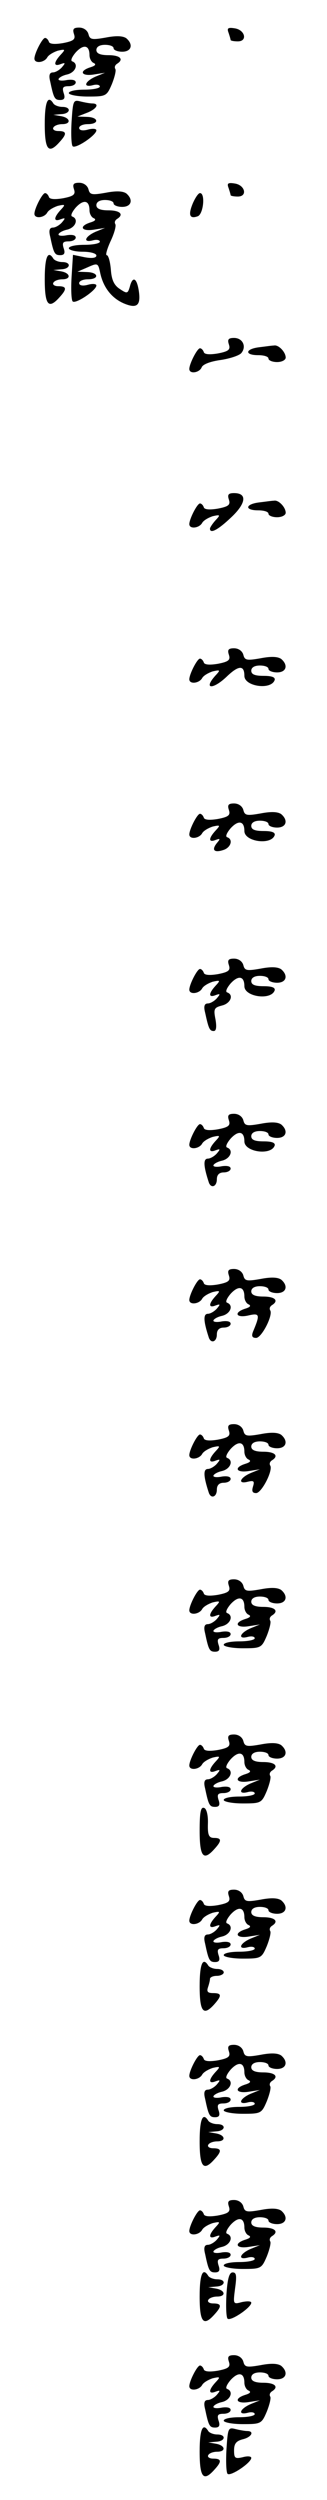 <?xml version="1.0" standalone="no"?>
<!DOCTYPE svg PUBLIC "-//W3C//DTD SVG 20010904//EN"
 "http://www.w3.org/TR/2001/REC-SVG-20010904/DTD/svg10.dtd">
<svg version="1.0" xmlns="http://www.w3.org/2000/svg"
 width="95pt" height="725pt" viewBox="0 0 95 725"
 preserveAspectRatio="xMidYMid meet">
<g transform="translate(0,725) scale(0.1,-0.1)"
fill="#000000" stroke="none">
<path d="M215 7151 c5 -15 -1 -20 -32 -26 -24 -4 -39 -3 -41 4 -2 6 -7 11 -11
11 -8 0 -31 -45 -31 -60 0 -15 28 -12 37 3 4 8 19 16 31 20 22 5 23 4 8 -12
-21 -23 -20 -35 0 -27 14 5 15 4 4 -9 -7 -8 -19 -15 -26 -15 -10 0 -13 -8 -8
-27 10 -48 13 -53 29 -53 12 0 15 6 10 20 -5 16 -2 20 14 20 12 0 21 5 21 11
0 7 -10 9 -25 7 -14 -3 -25 -2 -25 2 0 4 11 11 25 14 25 6 34 31 15 38 -6 2
-1 13 10 26 23 25 40 21 40 -8 0 -10 6 -21 13 -23 7 -4 3 -8 -10 -12 -35 -11
-27 -27 10 -21 l32 5 -27 -11 c-32 -14 -38 -33 -8 -25 11 3 20 1 20 -4 0 -5
-20 -9 -45 -9 -25 0 -45 -4 -45 -10 0 -5 25 -10 55 -10 53 0 55 1 70 36 8 20
13 40 10 44 -3 5 -1 11 5 15 21 13 9 25 -25 25 -24 0 -35 5 -35 15 0 9 9 15
25 15 14 0 25 -4 25 -10 0 -5 11 -10 25 -10 27 0 33 21 12 39 -10 7 -29 8 -60
2 -40 -7 -46 -6 -50 10 -3 11 -14 19 -27 19 -16 0 -20 -4 -15 -19z"/>
<path d="M664 7155 c3 -9 6 -19 6 -21 0 -2 9 -4 21 -4 29 0 21 34 -10 38 -19
3 -22 0 -17 -13z"/>
<path d="M130 6890 c0 -75 11 -88 43 -52 22 24 21 32 -4 32 -11 0 -17 5 -14
10 3 6 15 10 26 10 26 0 24 18 -3 23 l-23 4 23 2 c27 1 30 21 3 21 -11 0 -23
5 -26 10 -16 26 -25 4 -25 -60z"/>
<path d="M208 6898 c-2 -34 -1 -67 3 -72 8 -9 69 32 69 46 0 5 -11 6 -25 2
-15 -4 -25 -2 -25 5 0 6 11 11 25 11 34 0 32 20 -2 21 l-28 1 28 11 c28 11 37
27 15 27 -7 0 -23 3 -35 6 -20 5 -21 2 -25 -58z"/>
<path d="M215 6701 c5 -15 -1 -20 -32 -26 -24 -4 -39 -3 -41 4 -2 6 -7 11 -11
11 -8 0 -31 -45 -31 -60 0 -15 28 -12 37 3 4 8 19 16 31 20 22 5 23 4 8 -12
-21 -23 -20 -35 0 -27 14 5 15 4 4 -9 -7 -8 -19 -15 -26 -15 -10 0 -13 -8 -8
-27 10 -48 13 -53 29 -53 12 0 15 6 10 20 -5 16 -2 20 14 20 12 0 21 5 21 11
0 7 -10 9 -25 7 -14 -3 -25 -2 -25 2 0 4 11 11 25 14 25 6 34 31 15 38 -6 2
-1 13 10 26 23 25 40 21 40 -8 0 -10 6 -21 13 -23 7 -4 3 -8 -10 -12 -35 -11
-27 -27 10 -21 l32 5 -27 -11 c-32 -14 -38 -33 -8 -25 11 3 20 1 20 -4 0 -5
-20 -9 -45 -9 -25 0 -45 -4 -45 -10 0 -5 18 -10 40 -10 23 0 40 -5 40 -11 0
-7 -12 -9 -34 -5 l-34 7 -4 -63 c-2 -35 -1 -67 3 -72 8 -9 69 32 69 46 0 5
-11 6 -25 2 -15 -4 -25 -2 -25 5 0 6 11 11 25 11 34 0 32 20 -2 21 l-28 1 30
13 c29 13 30 12 36 -16 9 -43 34 -74 69 -89 38 -16 50 -6 43 38 -6 37 -18 42
-26 10 -6 -20 -8 -20 -29 -6 -17 11 -24 27 -26 57 -2 22 -7 41 -12 41 -4 0 1
18 11 40 11 23 17 45 14 50 -3 5 -1 11 5 15 21 13 9 25 -25 25 -24 0 -35 5
-35 15 0 9 9 15 25 15 14 0 25 -4 25 -10 0 -5 11 -10 25 -10 27 0 33 21 12 39
-10 7 -29 8 -60 2 -40 -7 -46 -6 -50 10 -3 11 -14 19 -27 19 -16 0 -20 -4 -15
-19z"/>
<path d="M664 6705 c3 -9 6 -19 6 -21 0 -2 9 -4 21 -4 29 0 21 34 -10 38 -19
3 -22 0 -17 -13z"/>
<path d="M560 6660 c-14 -34 -9 -46 15 -37 16 7 22 67 6 67 -5 0 -14 -14 -21
-30z"/>
<path d="M130 6440 c0 -75 11 -88 43 -52 22 24 21 32 -4 32 -11 0 -17 5 -14
10 3 6 15 10 26 10 26 0 24 18 -3 23 l-23 4 23 2 c27 1 30 21 3 21 -11 0 -23
5 -26 10 -16 26 -25 4 -25 -60z"/>
<path d="M665 6251 c5 -15 -1 -20 -32 -26 -24 -4 -39 -3 -41 4 -2 6 -7 11 -11
11 -8 0 -31 -45 -31 -60 0 -16 30 -11 36 5 4 9 26 17 55 21 27 4 54 13 60 20
16 19 4 44 -21 44 -16 0 -20 -4 -15 -19z"/>
<path d="M753 6243 c-41 -5 -43 -23 -3 -23 17 0 30 -4 30 -10 0 -5 11 -10 25
-10 14 0 25 6 25 13 0 16 -21 38 -34 35 -6 0 -26 -3 -43 -5z"/>
<path d="M665 5801 c5 -15 -1 -20 -32 -26 -24 -4 -39 -3 -41 4 -2 6 -7 11 -11
11 -8 0 -31 -45 -31 -60 0 -15 28 -12 37 3 4 8 19 16 31 20 22 5 23 4 8 -12
-9 -10 -16 -21 -16 -24 0 -16 23 -4 61 32 44 41 48 71 9 71 -16 0 -20 -4 -15
-19z"/>
<path d="M753 5793 c-41 -5 -43 -23 -3 -23 17 0 30 -4 30 -10 0 -5 11 -10 25
-10 14 0 25 6 25 13 0 16 -21 38 -34 35 -6 0 -26 -3 -43 -5z"/>
<path d="M665 5351 c5 -15 -1 -20 -32 -26 -24 -4 -39 -3 -41 4 -2 6 -7 11 -11
11 -8 0 -31 -45 -31 -60 0 -15 28 -12 37 3 4 8 19 16 31 20 22 5 23 4 8 -12
-37 -41 -7 -42 35 -1 33 31 49 31 49 0 0 -31 78 -42 88 -12 2 8 -8 12 -32 12
-25 0 -36 4 -36 15 0 9 9 15 25 15 14 0 25 -4 25 -10 0 -5 11 -10 25 -10 27 0
33 21 12 39 -10 7 -29 8 -60 2 -40 -7 -46 -6 -50 10 -3 11 -14 19 -27 19 -16
0 -20 -4 -15 -19z"/>
<path d="M665 4901 c5 -15 -1 -20 -32 -26 -24 -4 -39 -3 -41 4 -2 6 -7 11 -11
11 -8 0 -31 -45 -31 -60 0 -15 28 -12 37 3 4 8 19 16 31 20 22 5 23 4 8 -12
-21 -23 -20 -35 0 -27 14 5 15 4 4 -9 -16 -20 -8 -29 19 -20 22 7 29 31 11 37
-6 2 -1 13 10 26 23 25 40 21 40 -8 0 -31 78 -42 88 -12 2 8 -8 12 -32 12 -25
0 -36 4 -36 15 0 9 9 15 25 15 14 0 25 -4 25 -10 0 -5 11 -10 25 -10 27 0 33
21 12 39 -10 7 -29 8 -60 2 -40 -7 -46 -6 -50 10 -3 11 -14 19 -27 19 -16 0
-20 -4 -15 -19z"/>
<path d="M665 4451 c5 -15 -1 -20 -32 -26 -24 -4 -39 -3 -41 4 -2 6 -7 11 -11
11 -8 0 -31 -45 -31 -60 0 -15 28 -12 37 3 4 8 19 16 31 20 22 5 23 4 8 -12
-21 -23 -20 -35 0 -27 14 5 15 4 4 -9 -7 -8 -19 -15 -26 -15 -10 0 -13 -8 -8
-27 10 -46 13 -53 25 -53 7 0 9 11 5 34 -6 30 -4 34 19 40 25 6 35 31 15 38
-6 2 -1 13 10 26 23 25 40 21 40 -8 0 -31 78 -42 88 -12 2 8 -8 12 -32 12 -25
0 -36 4 -36 15 0 9 9 15 25 15 14 0 25 -4 25 -10 0 -5 11 -10 25 -10 27 0 33
21 12 39 -10 7 -29 8 -60 2 -40 -7 -46 -6 -50 10 -3 11 -14 19 -27 19 -16 0
-20 -4 -15 -19z"/>
<path d="M665 4001 c5 -15 -1 -20 -32 -26 -24 -4 -39 -3 -41 4 -2 6 -7 11 -11
11 -8 0 -31 -45 -31 -60 0 -15 28 -12 37 3 4 8 19 16 31 20 22 5 23 4 8 -12
-21 -23 -20 -35 0 -27 14 5 15 4 4 -9 -7 -8 -19 -15 -26 -15 -14 0 -13 -21 2
-67 6 -21 24 -15 24 7 0 13 7 20 20 20 11 0 20 5 20 11 0 7 -10 9 -25 7 -14
-3 -25 -2 -25 2 0 4 11 11 25 14 25 6 34 31 15 38 -6 2 -1 13 10 26 23 25 40
21 40 -8 0 -31 78 -42 88 -12 2 8 -8 12 -32 12 -25 0 -36 4 -36 15 0 9 9 15
25 15 14 0 25 -4 25 -10 0 -5 11 -10 25 -10 27 0 33 21 12 39 -10 7 -29 8 -60
2 -40 -7 -46 -6 -50 10 -3 11 -14 19 -27 19 -16 0 -20 -4 -15 -19z"/>
<path d="M665 3551 c5 -15 -1 -20 -32 -26 -24 -4 -39 -3 -41 4 -2 6 -7 11 -11
11 -8 0 -31 -45 -31 -60 0 -15 28 -12 37 3 4 8 19 16 31 20 22 5 23 4 8 -12
-21 -23 -20 -35 0 -27 14 5 15 4 4 -9 -7 -8 -19 -15 -26 -15 -14 0 -13 -21 2
-67 6 -21 24 -15 24 7 0 13 7 20 20 20 11 0 20 5 20 11 0 7 -10 9 -25 7 -14
-3 -25 -2 -25 2 0 4 11 11 25 14 25 6 34 31 15 38 -6 2 -1 13 10 26 23 25 40
21 40 -8 0 -10 6 -21 13 -23 7 -4 3 -8 -10 -12 -35 -11 -28 -28 8 -20 34 8 35
3 14 -47 -5 -13 -2 -18 9 -18 16 0 50 66 41 80 -3 5 -1 11 5 15 21 13 9 25
-25 25 -24 0 -35 5 -35 15 0 9 9 15 25 15 14 0 25 -4 25 -10 0 -5 11 -10 25
-10 27 0 33 21 12 39 -10 7 -29 8 -60 2 -40 -7 -46 -6 -50 10 -3 11 -14 19
-27 19 -16 0 -20 -4 -15 -19z"/>
<path d="M665 3101 c5 -15 -1 -20 -32 -26 -24 -4 -39 -3 -41 4 -2 6 -7 11 -11
11 -8 0 -31 -45 -31 -60 0 -15 28 -12 37 3 4 8 19 16 31 20 22 5 23 4 8 -12
-21 -23 -20 -35 0 -27 14 5 15 4 4 -9 -7 -8 -19 -15 -26 -15 -14 0 -13 -21 2
-67 6 -21 24 -15 24 7 0 13 7 20 20 20 11 0 20 5 20 11 0 7 -10 9 -25 7 -14
-3 -25 -2 -25 2 0 4 11 11 25 14 25 6 34 31 15 38 -6 2 -1 13 10 26 23 25 40
21 40 -8 0 -10 6 -21 13 -23 7 -4 3 -8 -10 -12 -35 -11 -27 -27 10 -21 l32 5
-27 -11 c-32 -14 -38 -33 -8 -25 17 4 20 2 15 -14 -4 -13 -2 -19 9 -19 16 0
50 66 41 80 -3 5 -1 11 5 15 21 13 9 25 -25 25 -24 0 -35 5 -35 15 0 9 9 15
25 15 14 0 25 -4 25 -10 0 -5 11 -10 25 -10 27 0 33 21 12 39 -10 7 -29 8 -60
2 -40 -7 -46 -6 -50 10 -3 11 -14 19 -27 19 -16 0 -20 -4 -15 -19z"/>
<path d="M665 2651 c5 -15 -1 -20 -32 -26 -24 -4 -39 -3 -41 4 -2 6 -7 11 -11
11 -8 0 -31 -45 -31 -60 0 -15 28 -12 37 3 4 8 19 16 31 20 22 5 23 4 8 -12
-21 -23 -20 -35 0 -27 14 5 15 4 4 -9 -7 -8 -19 -15 -26 -15 -10 0 -13 -8 -8
-27 10 -48 13 -53 29 -53 12 0 15 6 10 20 -5 16 -2 20 14 20 12 0 21 5 21 11
0 7 -10 9 -25 7 -14 -3 -25 -2 -25 2 0 4 11 11 25 14 25 6 34 31 15 38 -6 2
-1 13 10 26 23 25 40 21 40 -8 0 -10 6 -21 13 -23 7 -4 3 -8 -10 -12 -35 -11
-27 -27 10 -21 l32 5 -27 -11 c-32 -14 -38 -33 -8 -25 11 3 20 1 20 -4 0 -5
-20 -9 -45 -9 -25 0 -45 -4 -45 -10 0 -5 25 -10 55 -10 53 0 55 1 70 36 8 20
13 40 10 44 -3 5 -1 11 5 15 21 13 9 25 -25 25 -24 0 -35 5 -35 15 0 9 9 15
25 15 14 0 25 -4 25 -10 0 -5 11 -10 25 -10 27 0 33 21 12 39 -10 7 -29 8 -60
2 -40 -7 -46 -6 -50 10 -3 11 -14 19 -27 19 -16 0 -20 -4 -15 -19z"/>
<path d="M665 2201 c5 -15 -1 -20 -32 -26 -24 -4 -39 -3 -41 4 -2 6 -7 11 -11
11 -8 0 -31 -45 -31 -60 0 -15 28 -12 37 3 4 8 19 16 31 20 22 5 23 4 8 -12
-21 -23 -20 -35 0 -27 14 5 15 4 4 -9 -7 -8 -19 -15 -26 -15 -10 0 -13 -8 -8
-27 10 -48 13 -53 29 -53 12 0 15 6 10 20 -5 16 -2 20 14 20 12 0 21 5 21 11
0 7 -10 9 -25 7 -14 -3 -25 -2 -25 2 0 4 11 11 25 14 25 6 34 31 15 38 -6 2
-1 13 10 26 23 25 40 21 40 -8 0 -10 6 -21 13 -23 7 -4 3 -8 -10 -12 -35 -11
-27 -27 10 -21 l32 5 -27 -11 c-32 -14 -38 -33 -8 -25 11 3 20 1 20 -4 0 -5
-20 -9 -45 -9 -25 0 -45 -4 -45 -10 0 -5 25 -10 55 -10 53 0 55 1 70 36 8 20
13 40 10 44 -3 5 -1 11 5 15 21 13 9 25 -25 25 -24 0 -35 5 -35 15 0 9 9 15
25 15 14 0 25 -4 25 -10 0 -5 11 -10 25 -10 27 0 33 21 12 39 -10 7 -29 8 -60
2 -40 -7 -46 -6 -50 10 -3 11 -14 19 -27 19 -16 0 -20 -4 -15 -19z"/>
<path d="M580 1941 c0 -76 11 -89 43 -53 22 24 21 32 -1 32 -15 0 -19 8 -18
41 1 25 -4 44 -11 46 -10 4 -13 -14 -13 -66z"/>
<path d="M665 1751 c5 -15 -1 -20 -32 -26 -24 -4 -39 -3 -41 4 -2 6 -7 11 -11
11 -8 0 -31 -45 -31 -60 0 -15 28 -12 37 3 4 8 19 16 31 20 22 5 23 4 8 -12
-21 -23 -20 -35 0 -27 14 5 15 4 4 -9 -7 -8 -19 -15 -26 -15 -10 0 -13 -8 -8
-27 10 -48 13 -53 29 -53 12 0 15 6 10 20 -5 16 -2 20 14 20 12 0 21 5 21 11
0 7 -10 9 -25 7 -14 -3 -25 -2 -25 2 0 4 11 11 25 14 25 6 34 31 15 38 -6 2
-1 13 10 26 23 25 40 21 40 -8 0 -10 6 -21 13 -23 7 -4 3 -8 -10 -12 -35 -11
-27 -27 10 -21 l32 5 -27 -11 c-32 -14 -38 -33 -8 -25 11 3 20 1 20 -4 0 -5
-20 -9 -45 -9 -25 0 -45 -4 -45 -10 0 -5 25 -10 55 -10 53 0 55 1 70 36 8 20
13 40 10 44 -3 5 -1 11 5 15 21 13 9 25 -25 25 -24 0 -35 5 -35 15 0 9 9 15
25 15 14 0 25 -4 25 -10 0 -5 11 -10 25 -10 27 0 33 21 12 39 -10 7 -29 8 -60
2 -40 -7 -46 -6 -50 10 -3 11 -14 19 -27 19 -16 0 -20 -4 -15 -19z"/>
<path d="M580 1490 c0 -75 11 -88 43 -52 22 25 21 32 -4 32 -15 0 -19 4 -15
16 3 9 6 20 6 25 0 5 9 9 20 9 11 0 20 5 20 10 0 6 -9 10 -19 10 -11 0 -23 5
-26 10 -16 26 -25 4 -25 -60z"/>
<path d="M665 1301 c5 -15 -1 -20 -32 -26 -24 -4 -39 -3 -41 4 -2 6 -7 11 -11
11 -8 0 -31 -45 -31 -60 0 -15 28 -12 37 3 4 8 19 16 31 20 22 5 23 4 8 -12
-21 -23 -20 -35 0 -27 14 5 15 4 4 -9 -7 -8 -19 -15 -26 -15 -10 0 -13 -8 -8
-27 10 -48 13 -53 29 -53 12 0 15 6 10 20 -5 16 -2 20 14 20 12 0 21 5 21 11
0 7 -10 9 -25 7 -14 -3 -25 -2 -25 2 0 4 11 11 25 14 25 6 34 31 15 38 -6 2
-1 13 10 26 23 25 40 21 40 -8 0 -10 6 -21 13 -23 7 -4 3 -8 -10 -12 -35 -11
-27 -27 10 -21 l32 5 -27 -11 c-32 -14 -38 -33 -8 -25 11 3 20 1 20 -4 0 -5
-20 -9 -45 -9 -25 0 -45 -4 -45 -10 0 -5 25 -10 55 -10 53 0 55 1 70 36 8 20
13 40 10 44 -3 5 -1 11 5 15 21 13 9 25 -25 25 -24 0 -35 5 -35 15 0 9 9 15
25 15 14 0 25 -4 25 -10 0 -5 11 -10 25 -10 27 0 33 21 12 39 -10 7 -29 8 -60
2 -40 -7 -46 -6 -50 10 -3 11 -14 19 -27 19 -16 0 -20 -4 -15 -19z"/>
<path d="M580 1040 c0 -75 11 -88 43 -52 22 24 21 32 -4 32 -11 0 -17 5 -14
10 3 6 15 10 26 10 26 0 24 18 -3 23 l-23 4 23 2 c27 1 30 21 3 21 -11 0 -23
5 -26 10 -16 26 -25 4 -25 -60z"/>
<path d="M665 851 c5 -15 -1 -20 -32 -26 -24 -4 -39 -3 -41 4 -2 6 -7 11 -11
11 -8 0 -31 -45 -31 -60 0 -15 28 -12 37 3 4 8 19 16 31 20 22 5 23 4 8 -12
-21 -23 -20 -35 0 -27 14 5 15 4 4 -9 -7 -8 -19 -15 -26 -15 -10 0 -13 -8 -8
-27 10 -48 13 -53 29 -53 12 0 15 6 10 20 -5 16 -2 20 14 20 12 0 21 5 21 11
0 7 -10 9 -25 7 -14 -3 -25 -2 -25 2 0 4 11 11 25 14 25 6 34 31 15 38 -6 2
-1 13 10 26 23 25 40 21 40 -8 0 -10 6 -21 13 -23 7 -4 3 -8 -10 -12 -35 -11
-27 -27 10 -21 l32 5 -27 -11 c-32 -14 -38 -33 -8 -25 11 3 20 1 20 -4 0 -5
-20 -9 -45 -9 -25 0 -45 -4 -45 -10 0 -5 25 -10 55 -10 53 0 55 1 70 36 8 20
13 40 10 44 -3 5 -1 11 5 15 21 13 9 25 -25 25 -24 0 -35 5 -35 15 0 9 9 15
25 15 14 0 25 -4 25 -10 0 -5 11 -10 25 -10 27 0 33 21 12 39 -10 7 -29 8 -60
2 -40 -7 -46 -6 -50 10 -3 11 -14 19 -27 19 -16 0 -20 -4 -15 -19z"/>
<path d="M580 590 c0 -75 11 -88 43 -52 22 24 21 32 -4 32 -11 0 -17 5 -14 10
3 6 15 10 26 10 26 0 24 18 -3 23 l-23 4 23 2 c27 1 30 21 3 21 -11 0 -23 5
-26 10 -16 26 -25 4 -25 -60z"/>
<path d="M658 598 c-2 -35 -1 -67 3 -72 8 -9 69 32 69 46 0 5 -12 5 -27 2 -26
-7 -26 -7 -20 40 5 36 4 46 -7 46 -10 0 -15 -18 -18 -62z"/>
<path d="M665 401 c5 -15 -1 -20 -32 -26 -24 -4 -39 -3 -41 4 -2 6 -7 11 -11
11 -8 0 -31 -45 -31 -60 0 -15 28 -12 37 3 4 8 19 16 31 20 22 5 23 4 8 -12
-21 -23 -20 -35 0 -27 14 5 15 4 4 -9 -7 -8 -19 -15 -26 -15 -10 0 -13 -8 -8
-27 10 -48 13 -53 29 -53 12 0 15 6 10 20 -5 16 -2 20 14 20 12 0 21 5 21 11
0 7 -10 9 -25 7 -14 -3 -25 -2 -25 2 0 4 11 11 25 14 25 6 34 31 15 38 -6 2
-1 13 10 26 23 25 40 21 40 -8 0 -10 6 -21 13 -23 7 -4 3 -8 -10 -12 -35 -11
-27 -27 10 -21 l32 5 -27 -11 c-32 -14 -38 -33 -8 -25 11 3 20 1 20 -4 0 -5
-20 -9 -45 -9 -25 0 -45 -4 -45 -10 0 -5 25 -10 55 -10 53 0 55 1 70 36 8 20
13 40 10 44 -3 5 -1 11 5 15 21 13 9 25 -25 25 -24 0 -35 5 -35 15 0 9 9 15
25 15 14 0 25 -4 25 -10 0 -5 11 -10 25 -10 27 0 33 21 12 39 -10 7 -29 8 -60
2 -40 -7 -46 -6 -50 10 -3 11 -14 19 -27 19 -16 0 -20 -4 -15 -19z"/>
<path d="M580 140 c0 -75 11 -88 43 -52 22 24 21 32 -4 32 -11 0 -17 5 -14 10
3 6 15 10 26 10 26 0 24 18 -3 23 l-23 4 23 2 c27 1 30 21 3 21 -11 0 -23 5
-26 10 -16 26 -25 4 -25 -60z"/>
<path d="M658 148 c-2 -34 -1 -67 3 -72 8 -9 69 32 69 46 0 5 -11 6 -25 2 -22
-5 -25 -3 -25 20 0 19 6 27 25 32 26 6 35 24 13 24 -7 0 -23 3 -35 6 -20 5
-21 2 -25 -58z"/>
</g>
</svg>
